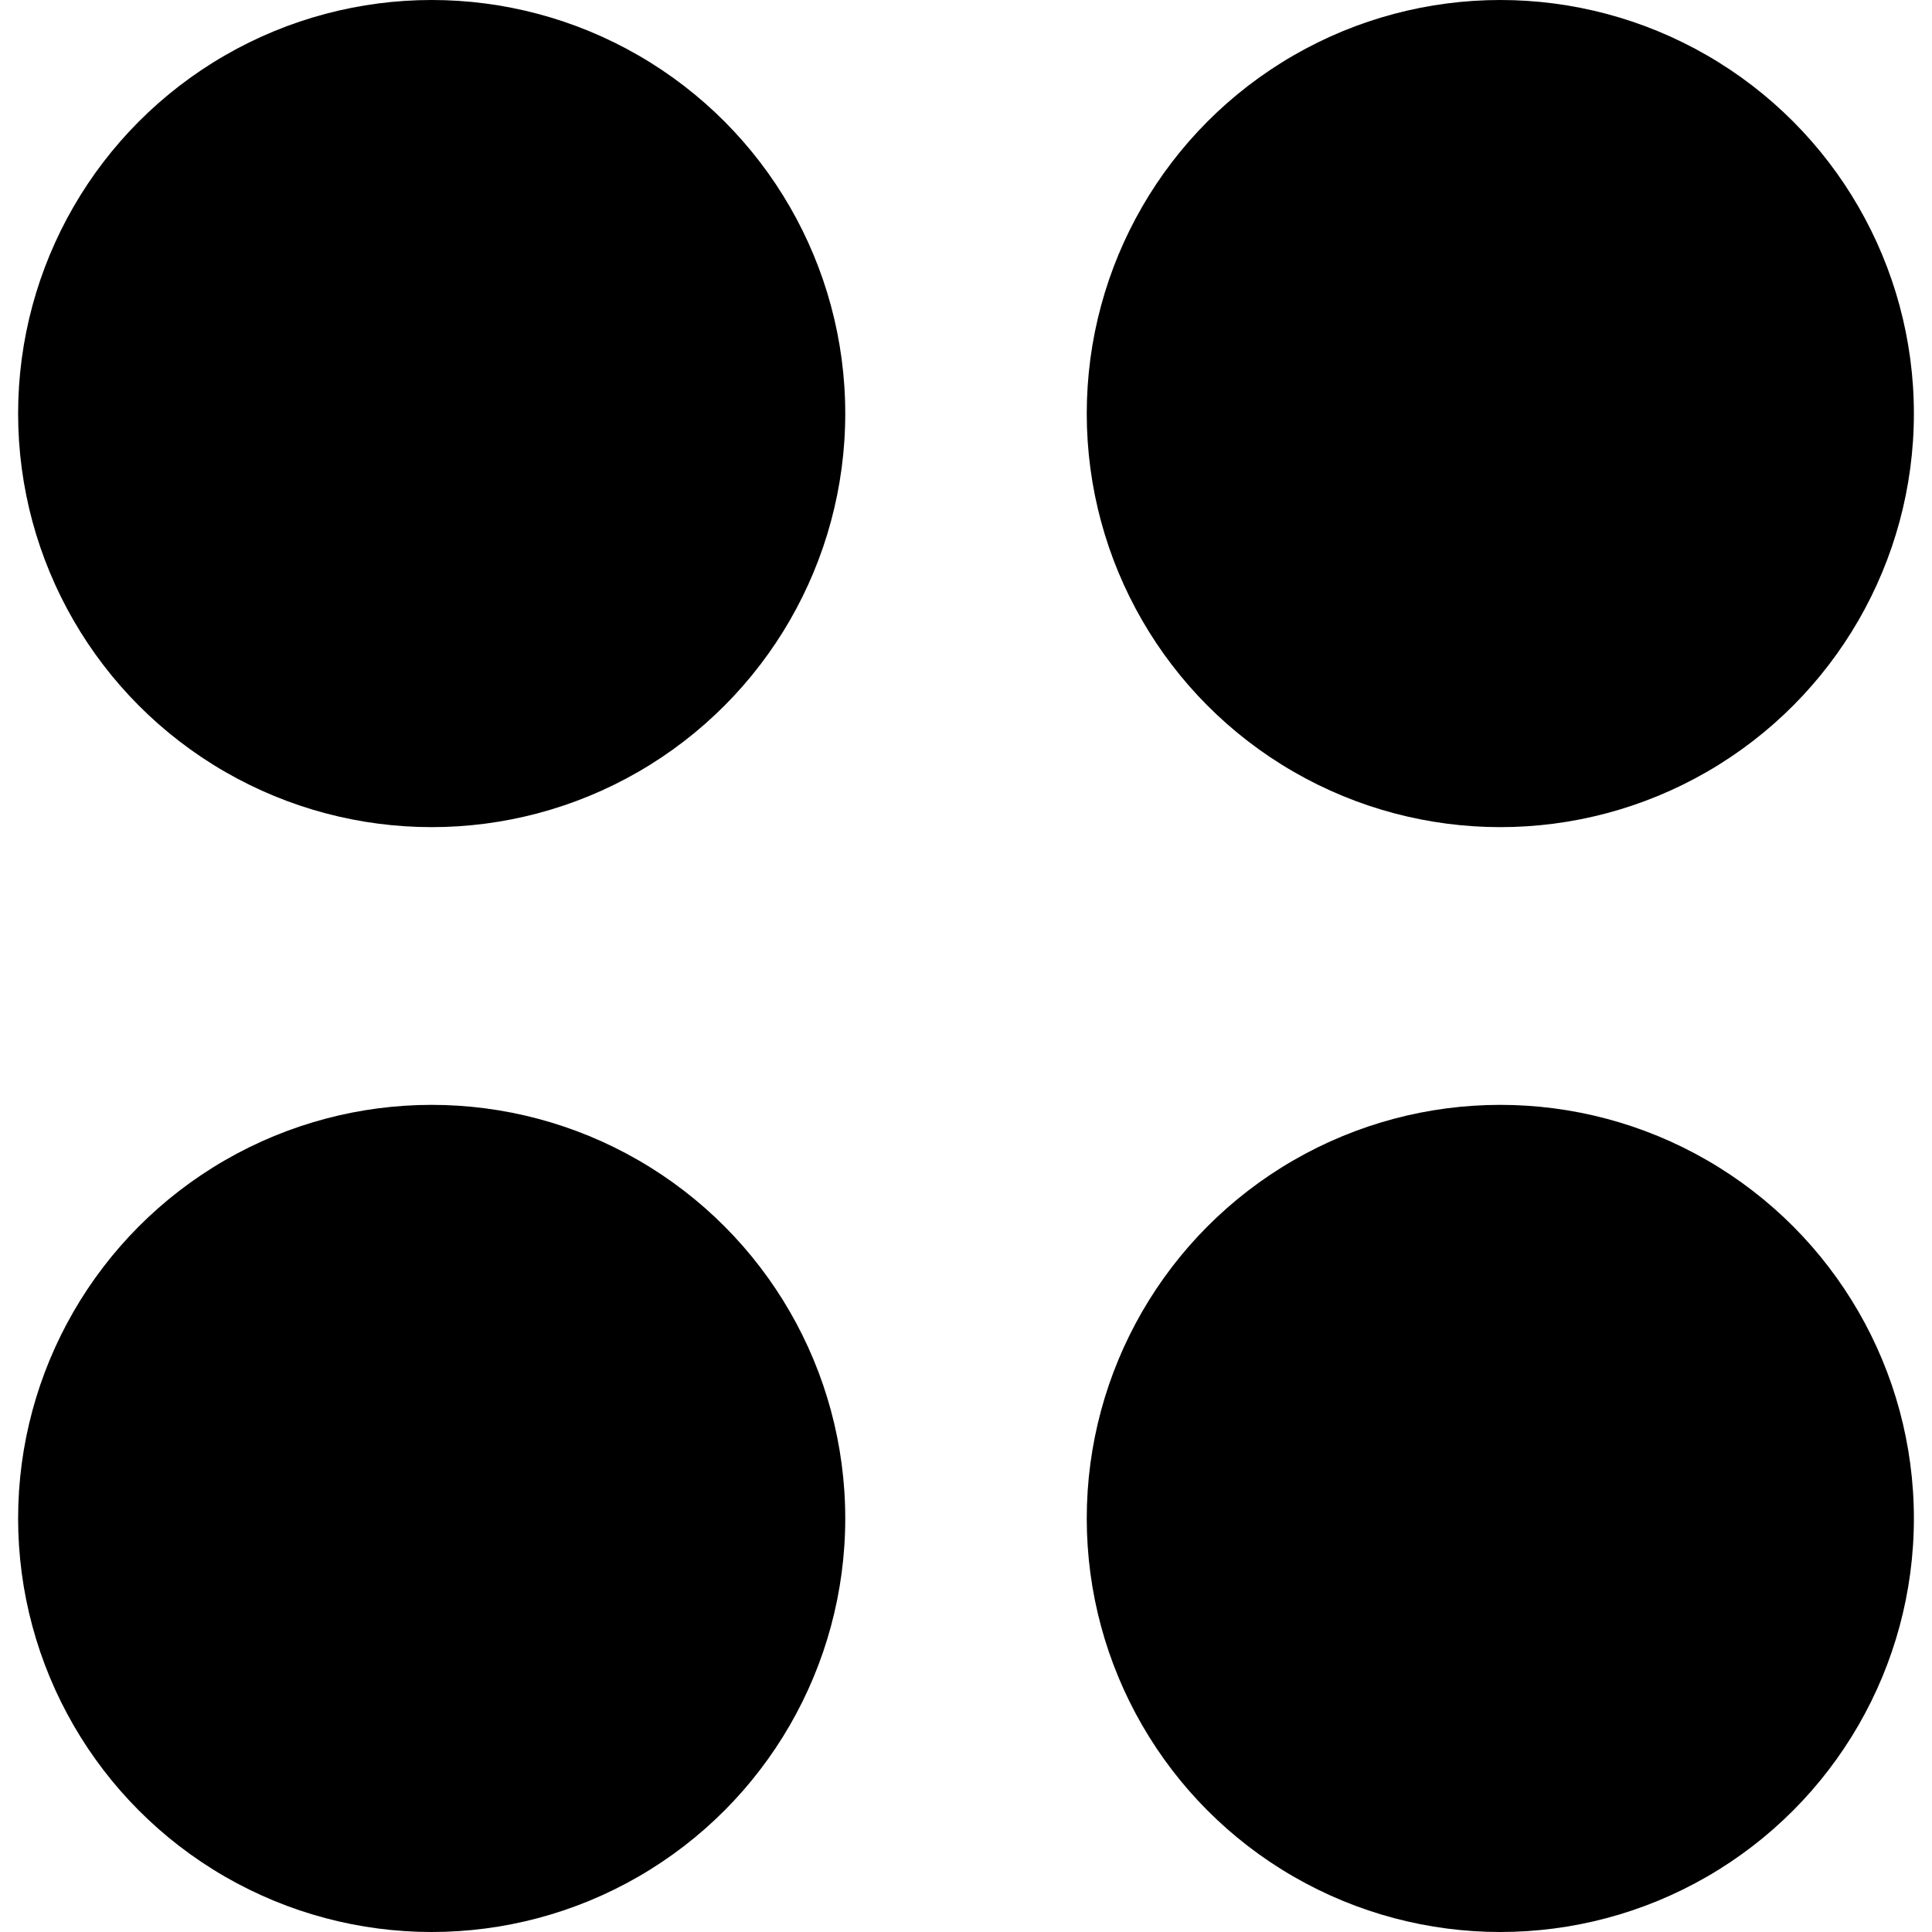 <svg version="1.1" xmlns="http://www.w3.org/2000/svg" x="0" y="0" xml:space="preserve" viewBox="0 0 64 64">
  <switch>
    <g>
      <circle class="st0" cx="14.3" cy="13.7" r="13.7"/>
      <circle class="st0" cx="49.7" cy="13.7" r="13.7"/>
      <circle class="st0" cx="14.3" cy="50.3" r="13.7"/>
      <circle class="st0" cx="49.7" cy="50.3" r="13.7"/>
    </g>
  </switch>
</svg>
